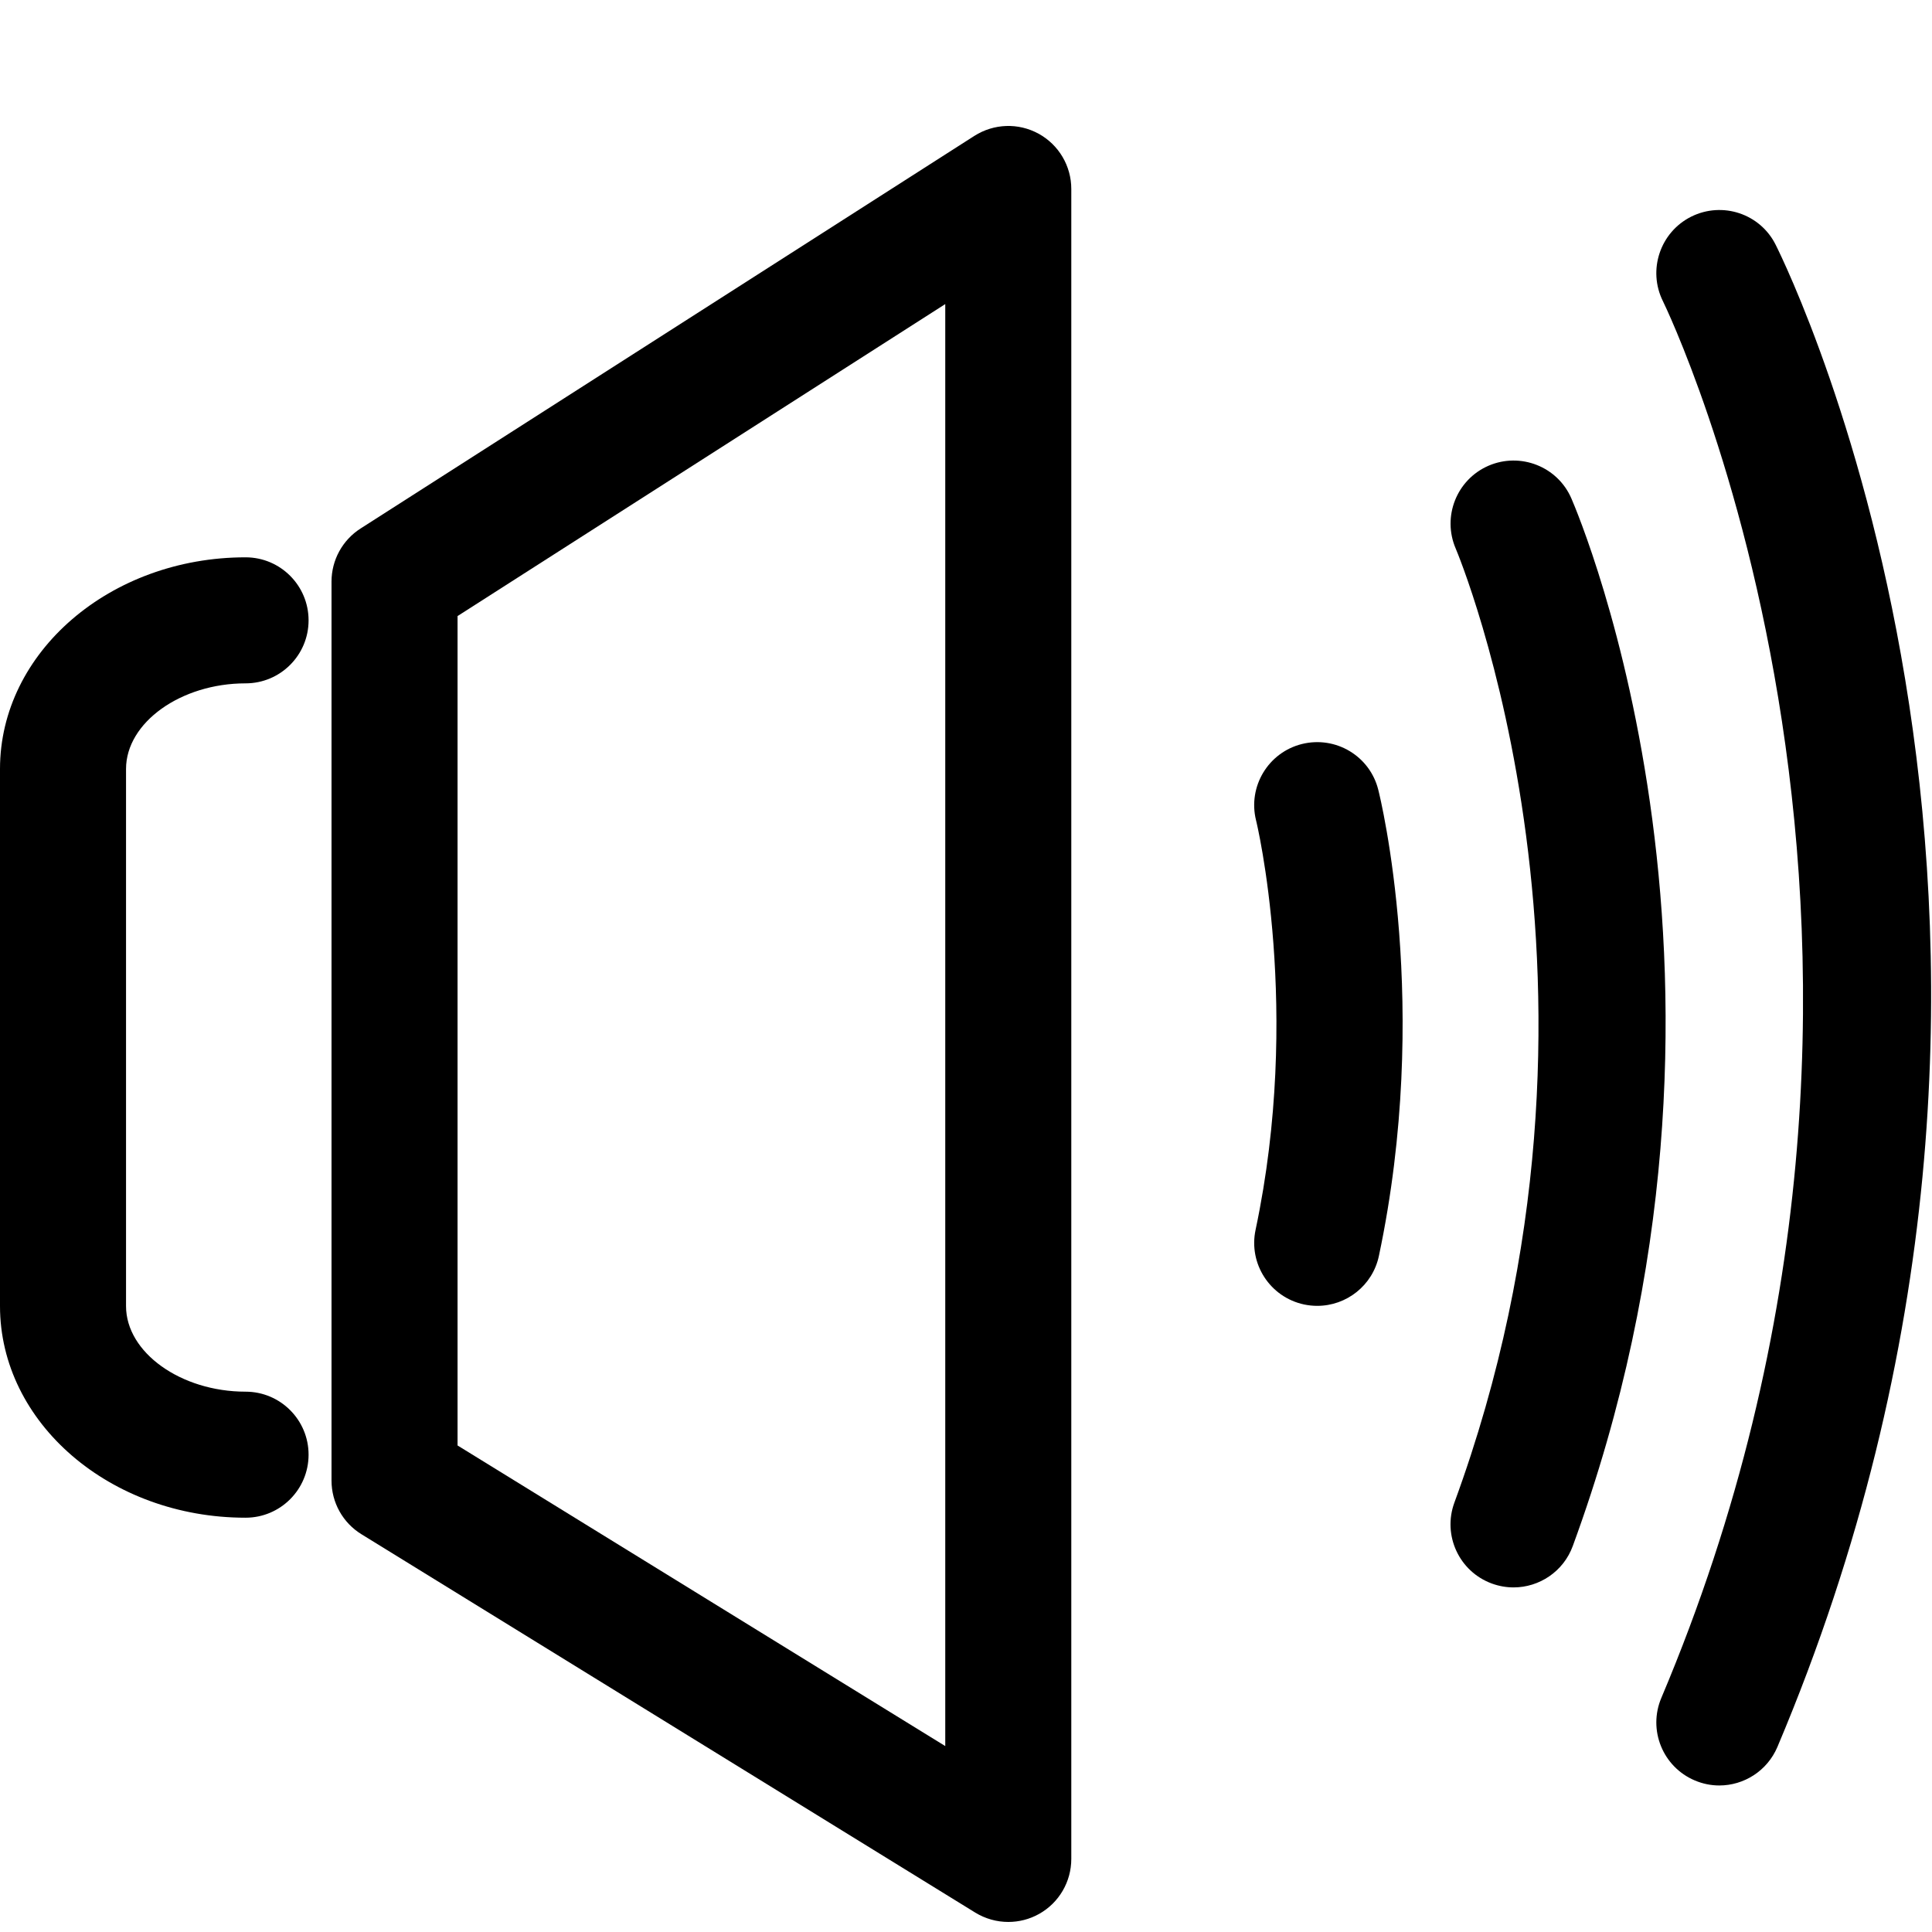 <svg width="64" height="64" xmlns="http://www.w3.org/2000/svg">
 <g>
  <title>background</title>
  <rect x="-1" y="-1" width="66" height="66" id="canvas_background" fill="none"/>
 </g>

 <g>
  <title>Layer 1</title>
  <g id="svg_1">
   <g fill="#000000" id="svg_2">
    <path d="m8.135,22.637c1.153,0 2.087,-0.935 2.087,-2.087c0,-1.153 -0.934,-2.088 -2.087,-2.088c-4.486,0 -8.135,3.144 -8.135,7.011l0,17.792c0,3.866 3.649,7.011 8.135,7.011c1.153,0 2.087,-0.935 2.087,-2.088c0,-1.152 -0.934,-2.087 -2.087,-2.087c-2.145,0 -3.96,-1.298 -3.96,-2.835l0,-17.793c0,-1.537 1.815,-2.836 3.96,-2.836z" id="svg_3"/>
    <path d="m33.401,63.667c0.35,0 0.701,-0.087 1.019,-0.265c0.661,-0.369 1.068,-1.066 1.068,-1.823l0,-55.319c0,-0.763 -0.415,-1.465 -1.084,-1.831c-0.669,-0.366 -1.48,-0.339 -2.128,0.073l-20.331,13.005c-0.6,0.383 -0.963,1.046 -0.963,1.758l0,29.783c0,0.725 0.375,1.397 0.992,1.776l20.332,12.533c0.337,0.206 0.716,0.31 1.095,0.31zm-2.088,-5.826l-16.156,-9.958l0,-27.475l16.156,-10.335l0,47.768z" id="svg_4"/>
    <path d="m56.023,7.177c-1.029,0.515 -1.449,1.769 -0.937,2.799c0.106,0.212 10.426,21.475 -0.052,46.269c-0.45,1.061 0.047,2.286 1.109,2.735c0.265,0.112 0.539,0.166 0.811,0.166c0.813,0 1.586,-0.479 1.925,-1.276c11.255,-26.627 0.409,-48.83 -0.058,-49.762c-0.513,-1.029 -1.764,-1.445 -2.798,-0.931z" id="svg_5"/>
    <path d="m49.42,52.457c0.237,0.086 0.479,0.128 0.719,0.128c0.85,0 1.651,-0.524 1.961,-1.37c6.805,-18.556 0.236,-34.054 -0.047,-34.706c-0.459,-1.057 -1.688,-1.535 -2.742,-1.082c-1.058,0.458 -1.543,1.686 -1.089,2.744c0.063,0.145 6.169,14.675 -0.044,31.606c-0.397,1.083 0.158,2.283 1.242,2.68z" id="svg_6"/>
    <path d="m43.202,43.213c0.146,0.03 0.29,0.045 0.434,0.045c0.966,0 1.834,-0.672 2.042,-1.655c1.743,-8.243 0.053,-15.151 -0.021,-15.441c-0.279,-1.117 -1.407,-1.792 -2.528,-1.516c-1.117,0.278 -1.798,1.41 -1.521,2.528c0.018,0.062 1.521,6.304 -0.015,13.564c-0.241,1.128 0.48,2.235 1.609,2.475z" id="svg_7"/>
   </g>
  </g>
 </g>
</svg>